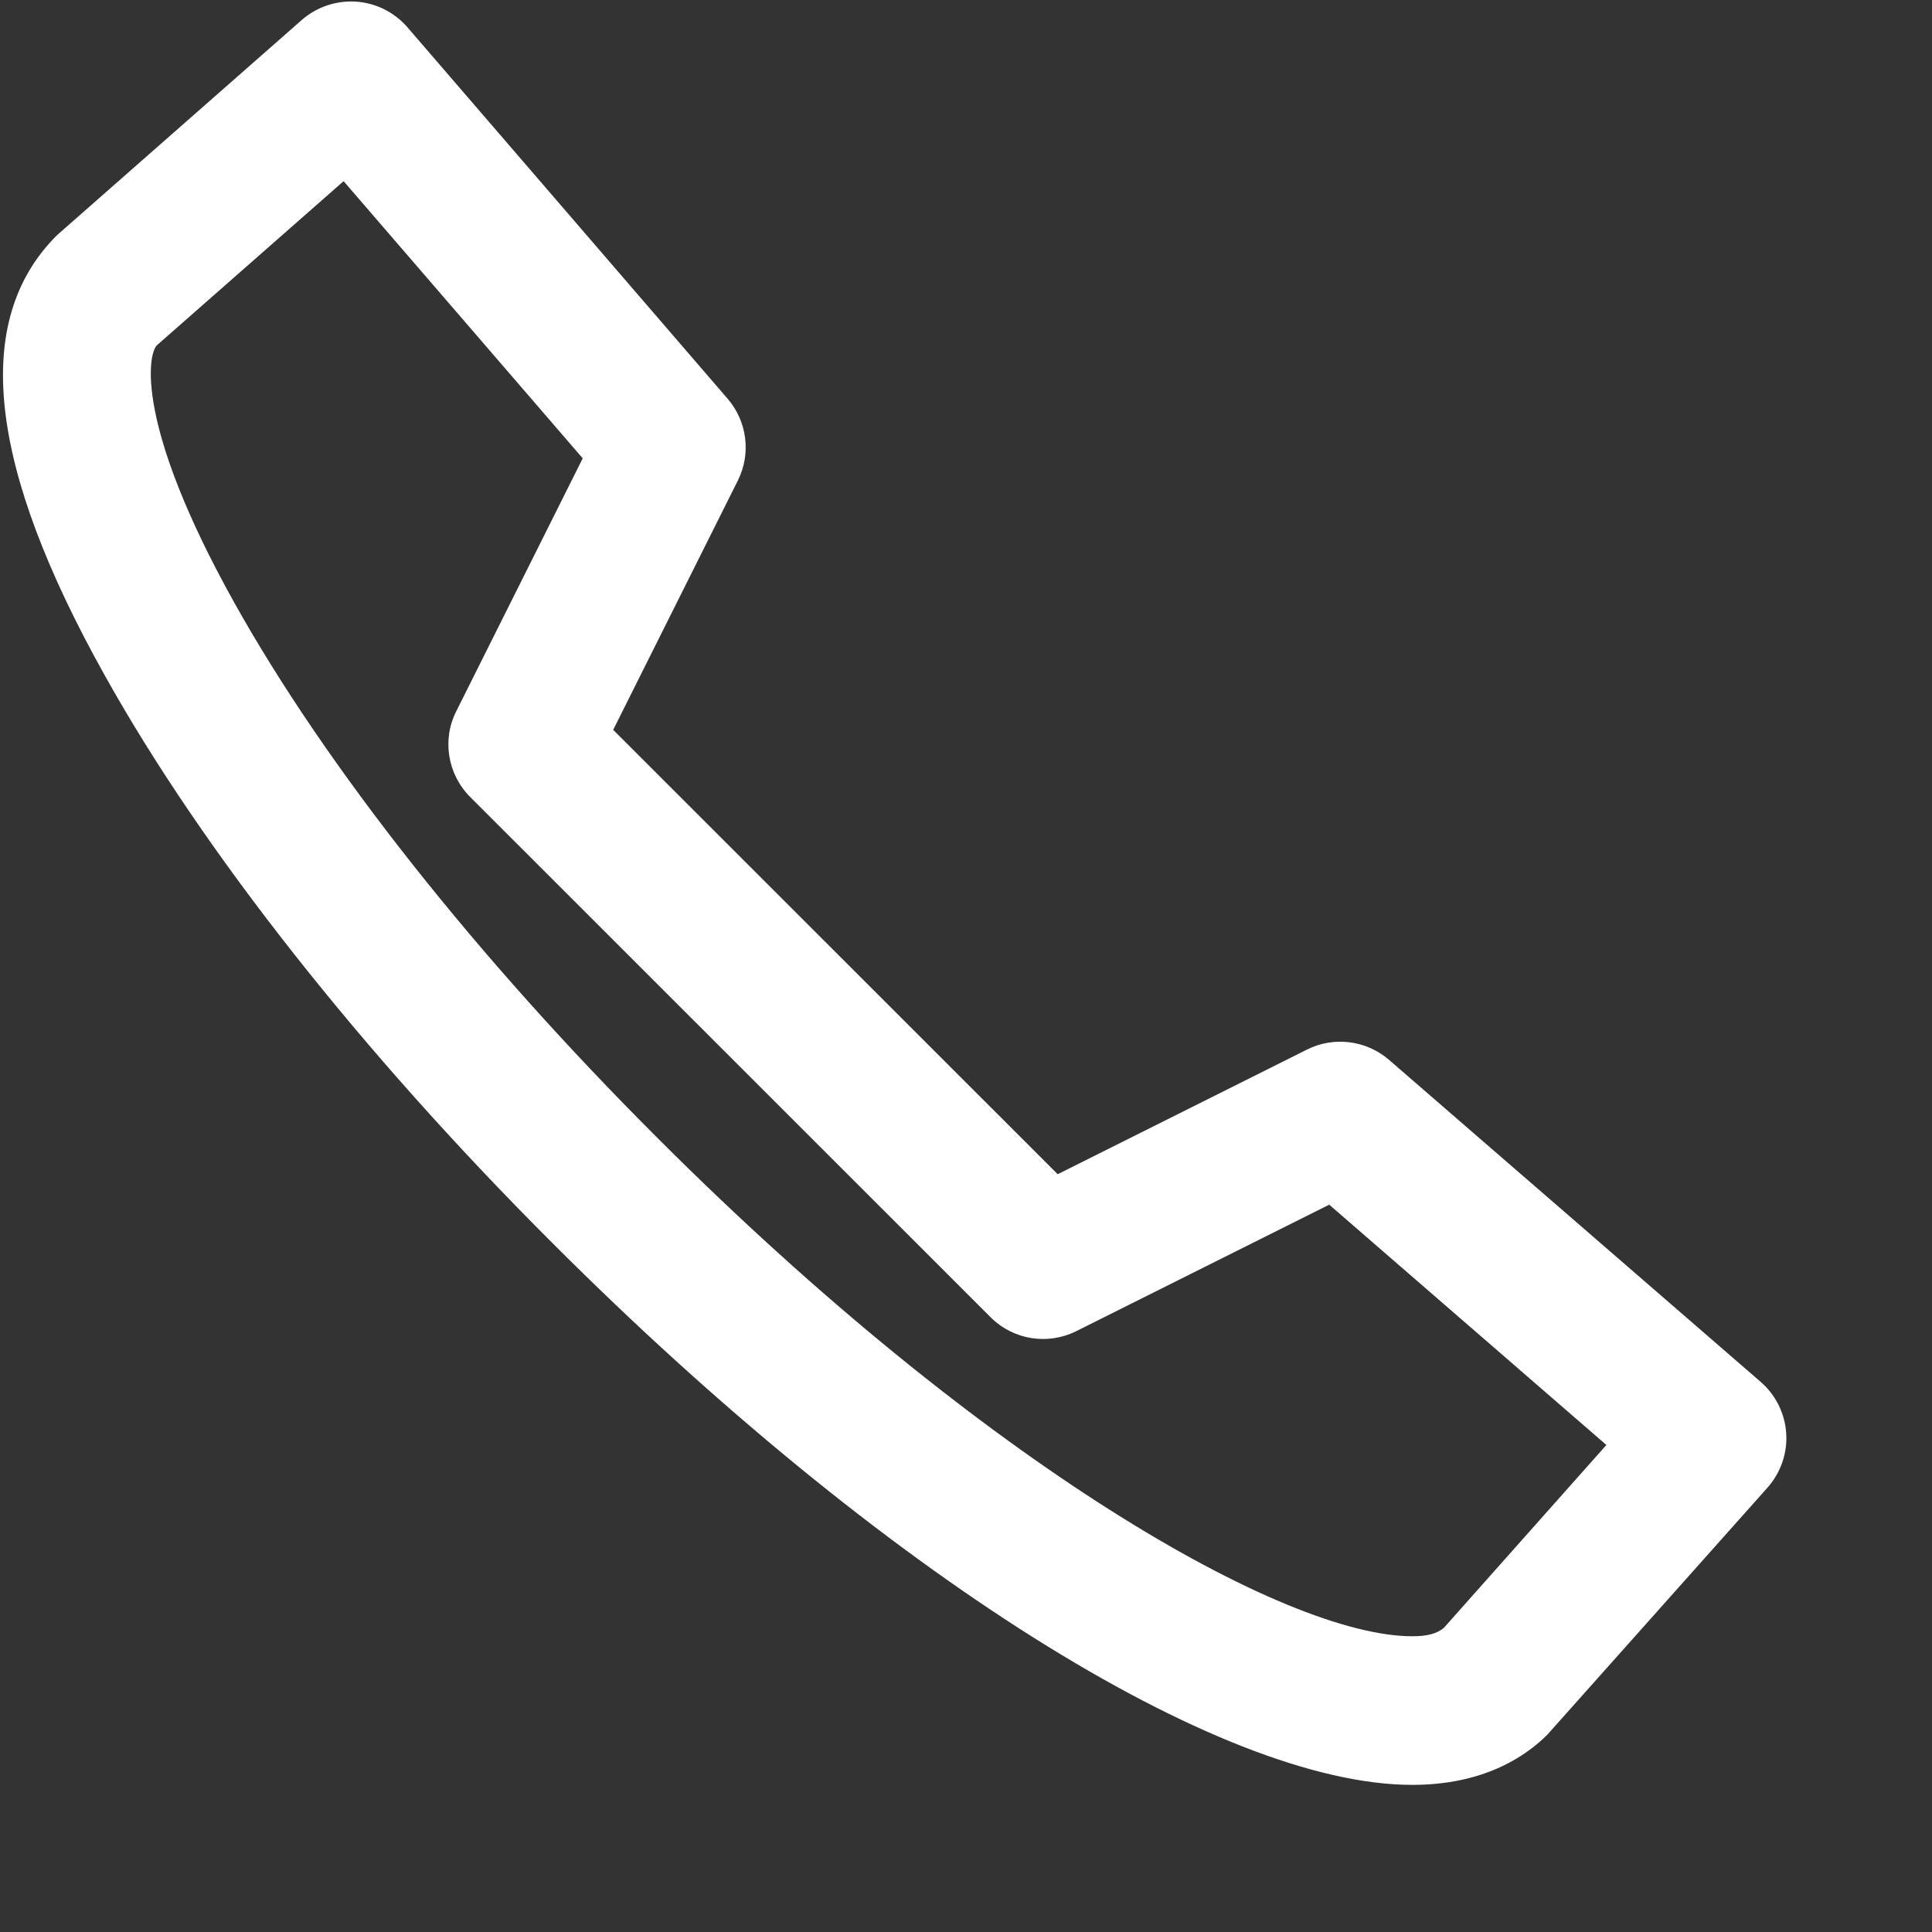 <svg width="13" height="13" viewBox="0 0 13 13" fill="none" xmlns="http://www.w3.org/2000/svg">
<rect x="0" y="0" width="13" height="13" fill="#333333" stroke="none"/>
<path fill-rule="evenodd" clip-rule="evenodd" d="M2.362 0.01C2.241 0.01 2.123 0.054 2.031 0.134L0.383 1.583C-0.196 2.16 -0.077 3.145 0.704 4.543C1.364 5.727 2.435 7.084 3.718 8.365C5.931 10.579 8.202 12.01 9.503 12.01C9.975 12.01 10.258 11.826 10.412 11.672L11.894 10.009C11.982 9.909 12.028 9.778 12.019 9.644C12.01 9.511 11.949 9.387 11.848 9.299L9.347 7.132C9.194 6.999 8.975 6.972 8.795 7.062L7.117 7.901L4.126 4.911L4.965 3.233C5.055 3.053 5.028 2.836 4.896 2.683L2.741 0.183C2.653 0.082 2.529 0.02 2.396 0.011C2.384 0.01 2.373 0.01 2.362 0.01ZM9.503 11.01C8.645 11.01 6.625 9.859 4.425 7.658C3.205 6.44 2.194 5.161 1.577 4.056C0.906 2.854 0.995 2.383 1.056 2.323L2.312 1.219L3.921 3.084L3.07 4.786C2.973 4.978 3.012 5.211 3.164 5.363L6.665 8.863C6.818 9.016 7.049 9.053 7.242 8.957L8.944 8.106L10.809 9.723L9.715 10.954C9.668 10.992 9.606 11.01 9.503 11.01Z" fill="white"/>
</svg>
